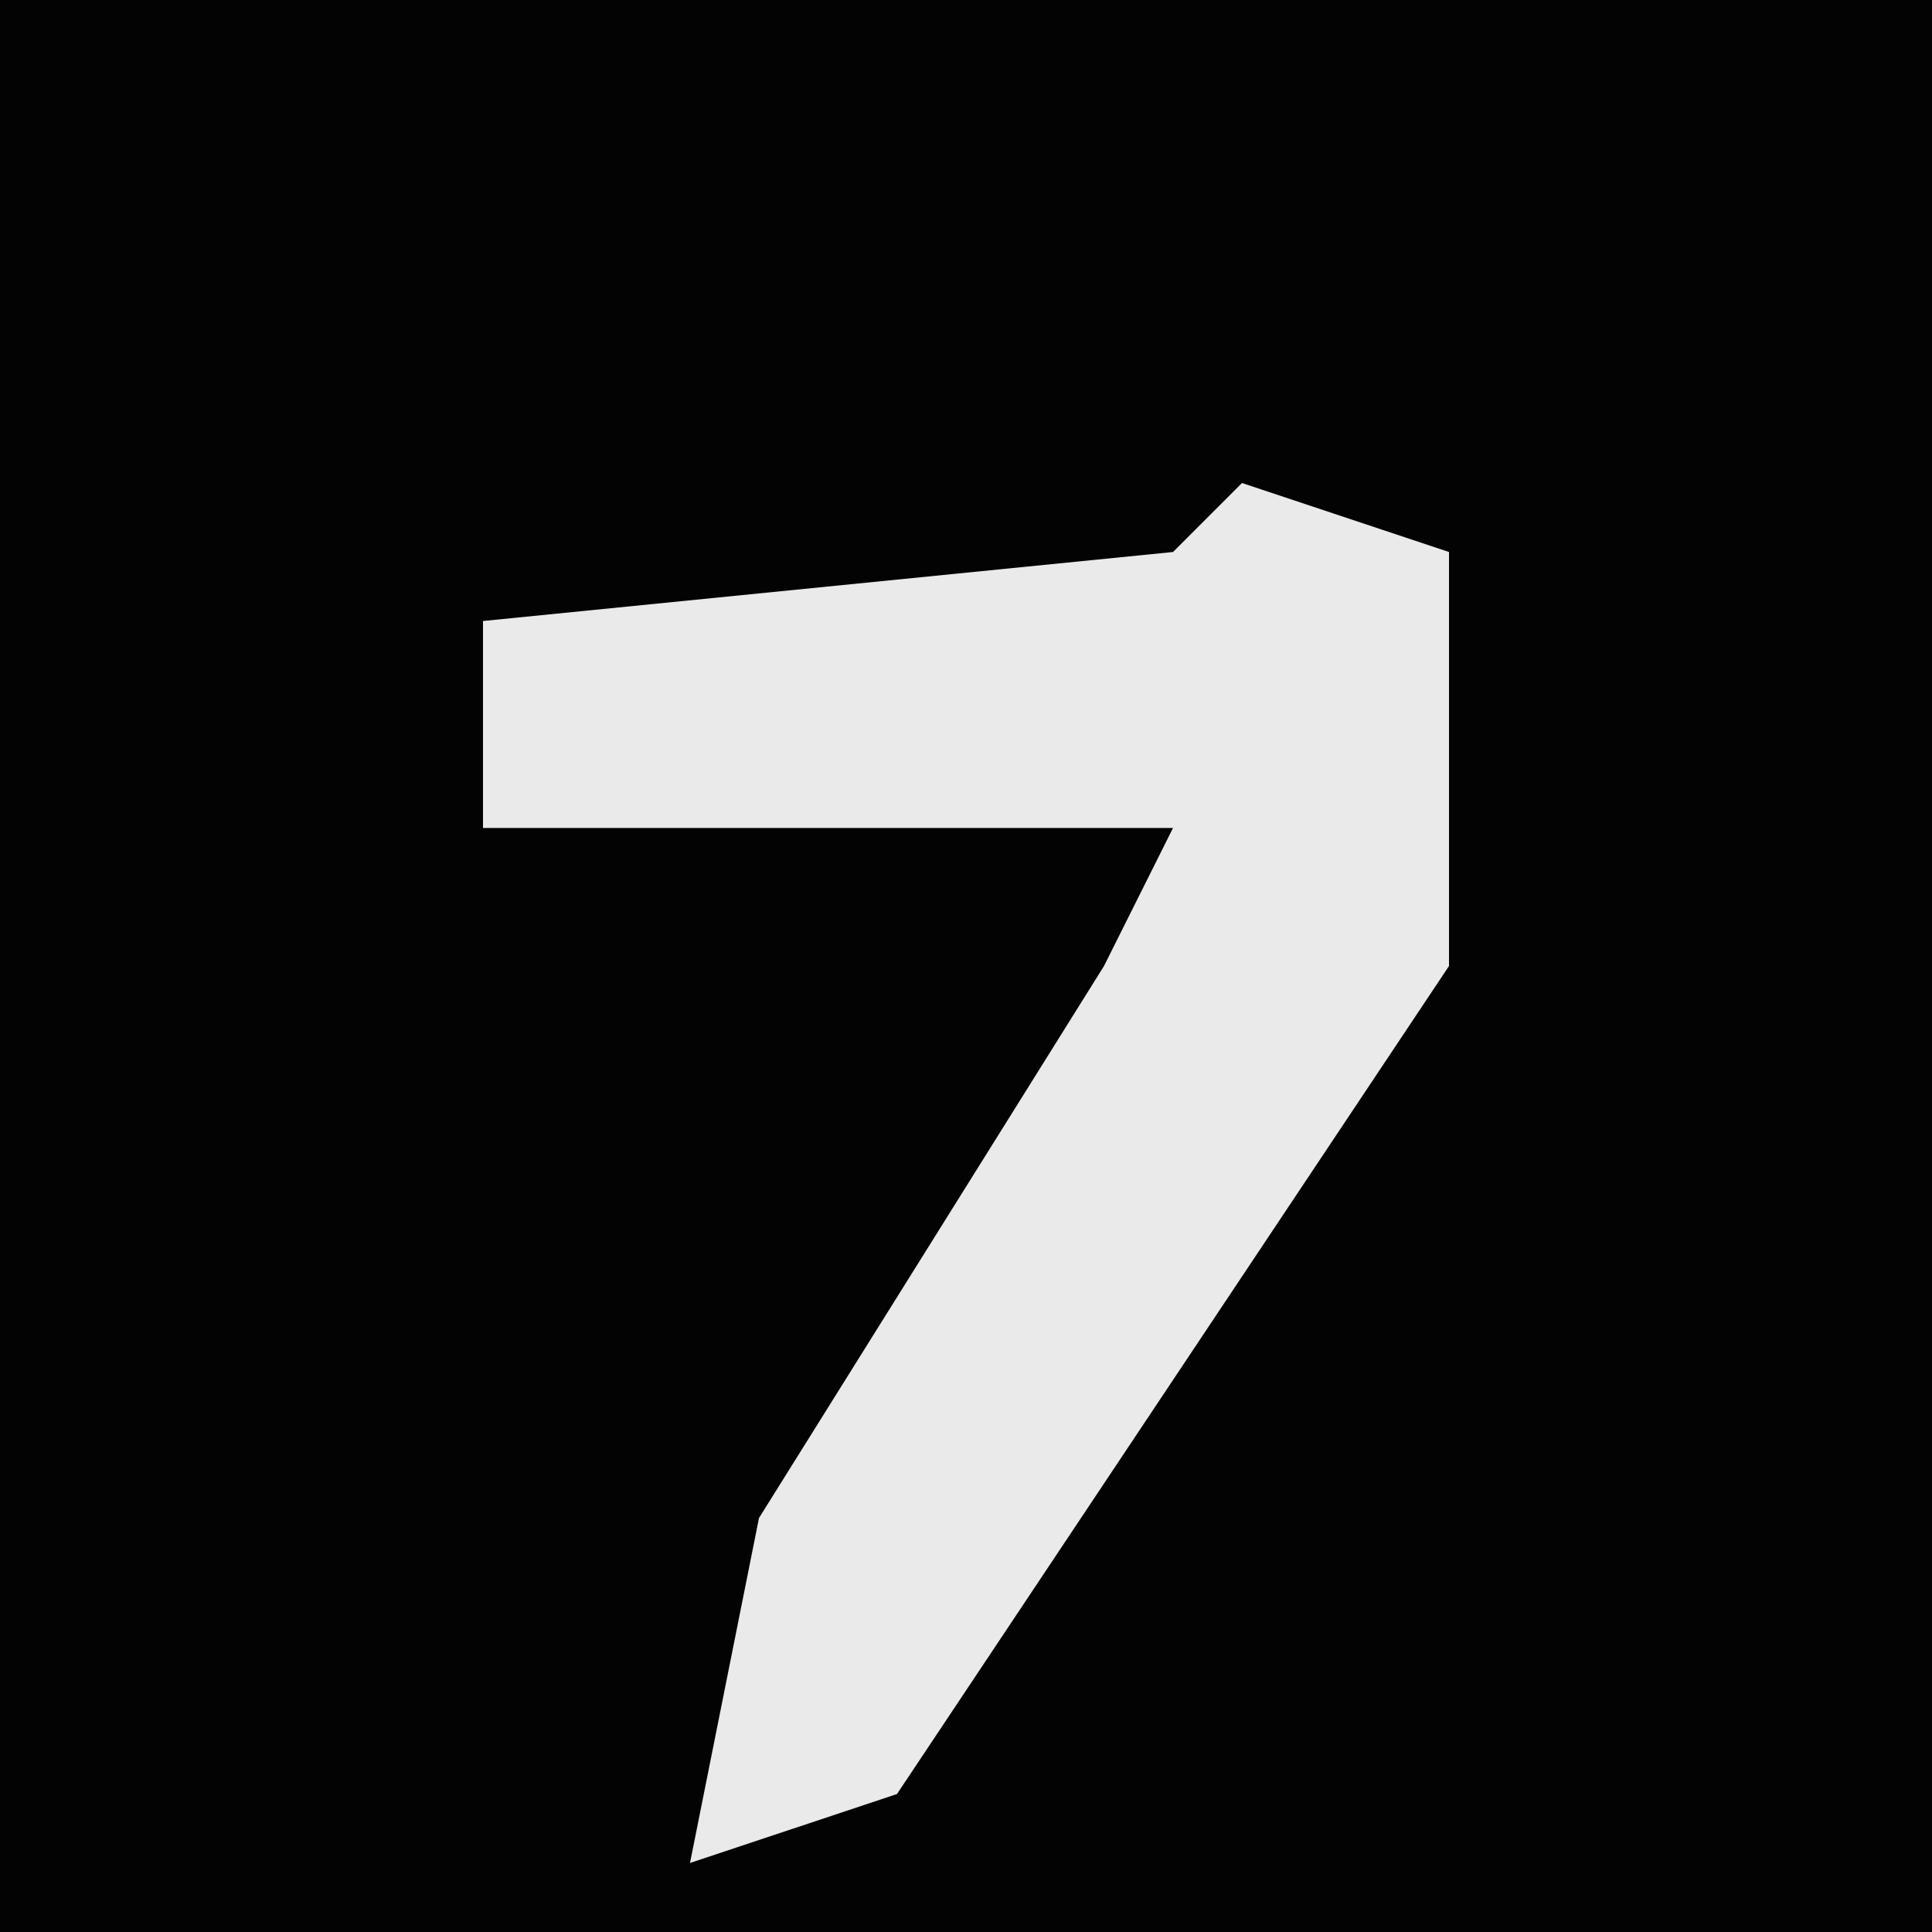 <?xml version="1.0" encoding="UTF-8"?>
<svg version="1.1" xmlns="http://www.w3.org/2000/svg" width="28" height="28">
<path d="M0,0 L28,0 L28,28 L0,28 Z " fill="#030303" transform="translate(0,0)"/>
<path d="M0,0 L3,1 L3,7 L-5,19 L-8,20 L-7,15 L-2,7 L-1,5 L-11,5 L-11,2 L-1,1 Z " fill="#EAEAEA" transform="translate(18,7)"/>
</svg>
